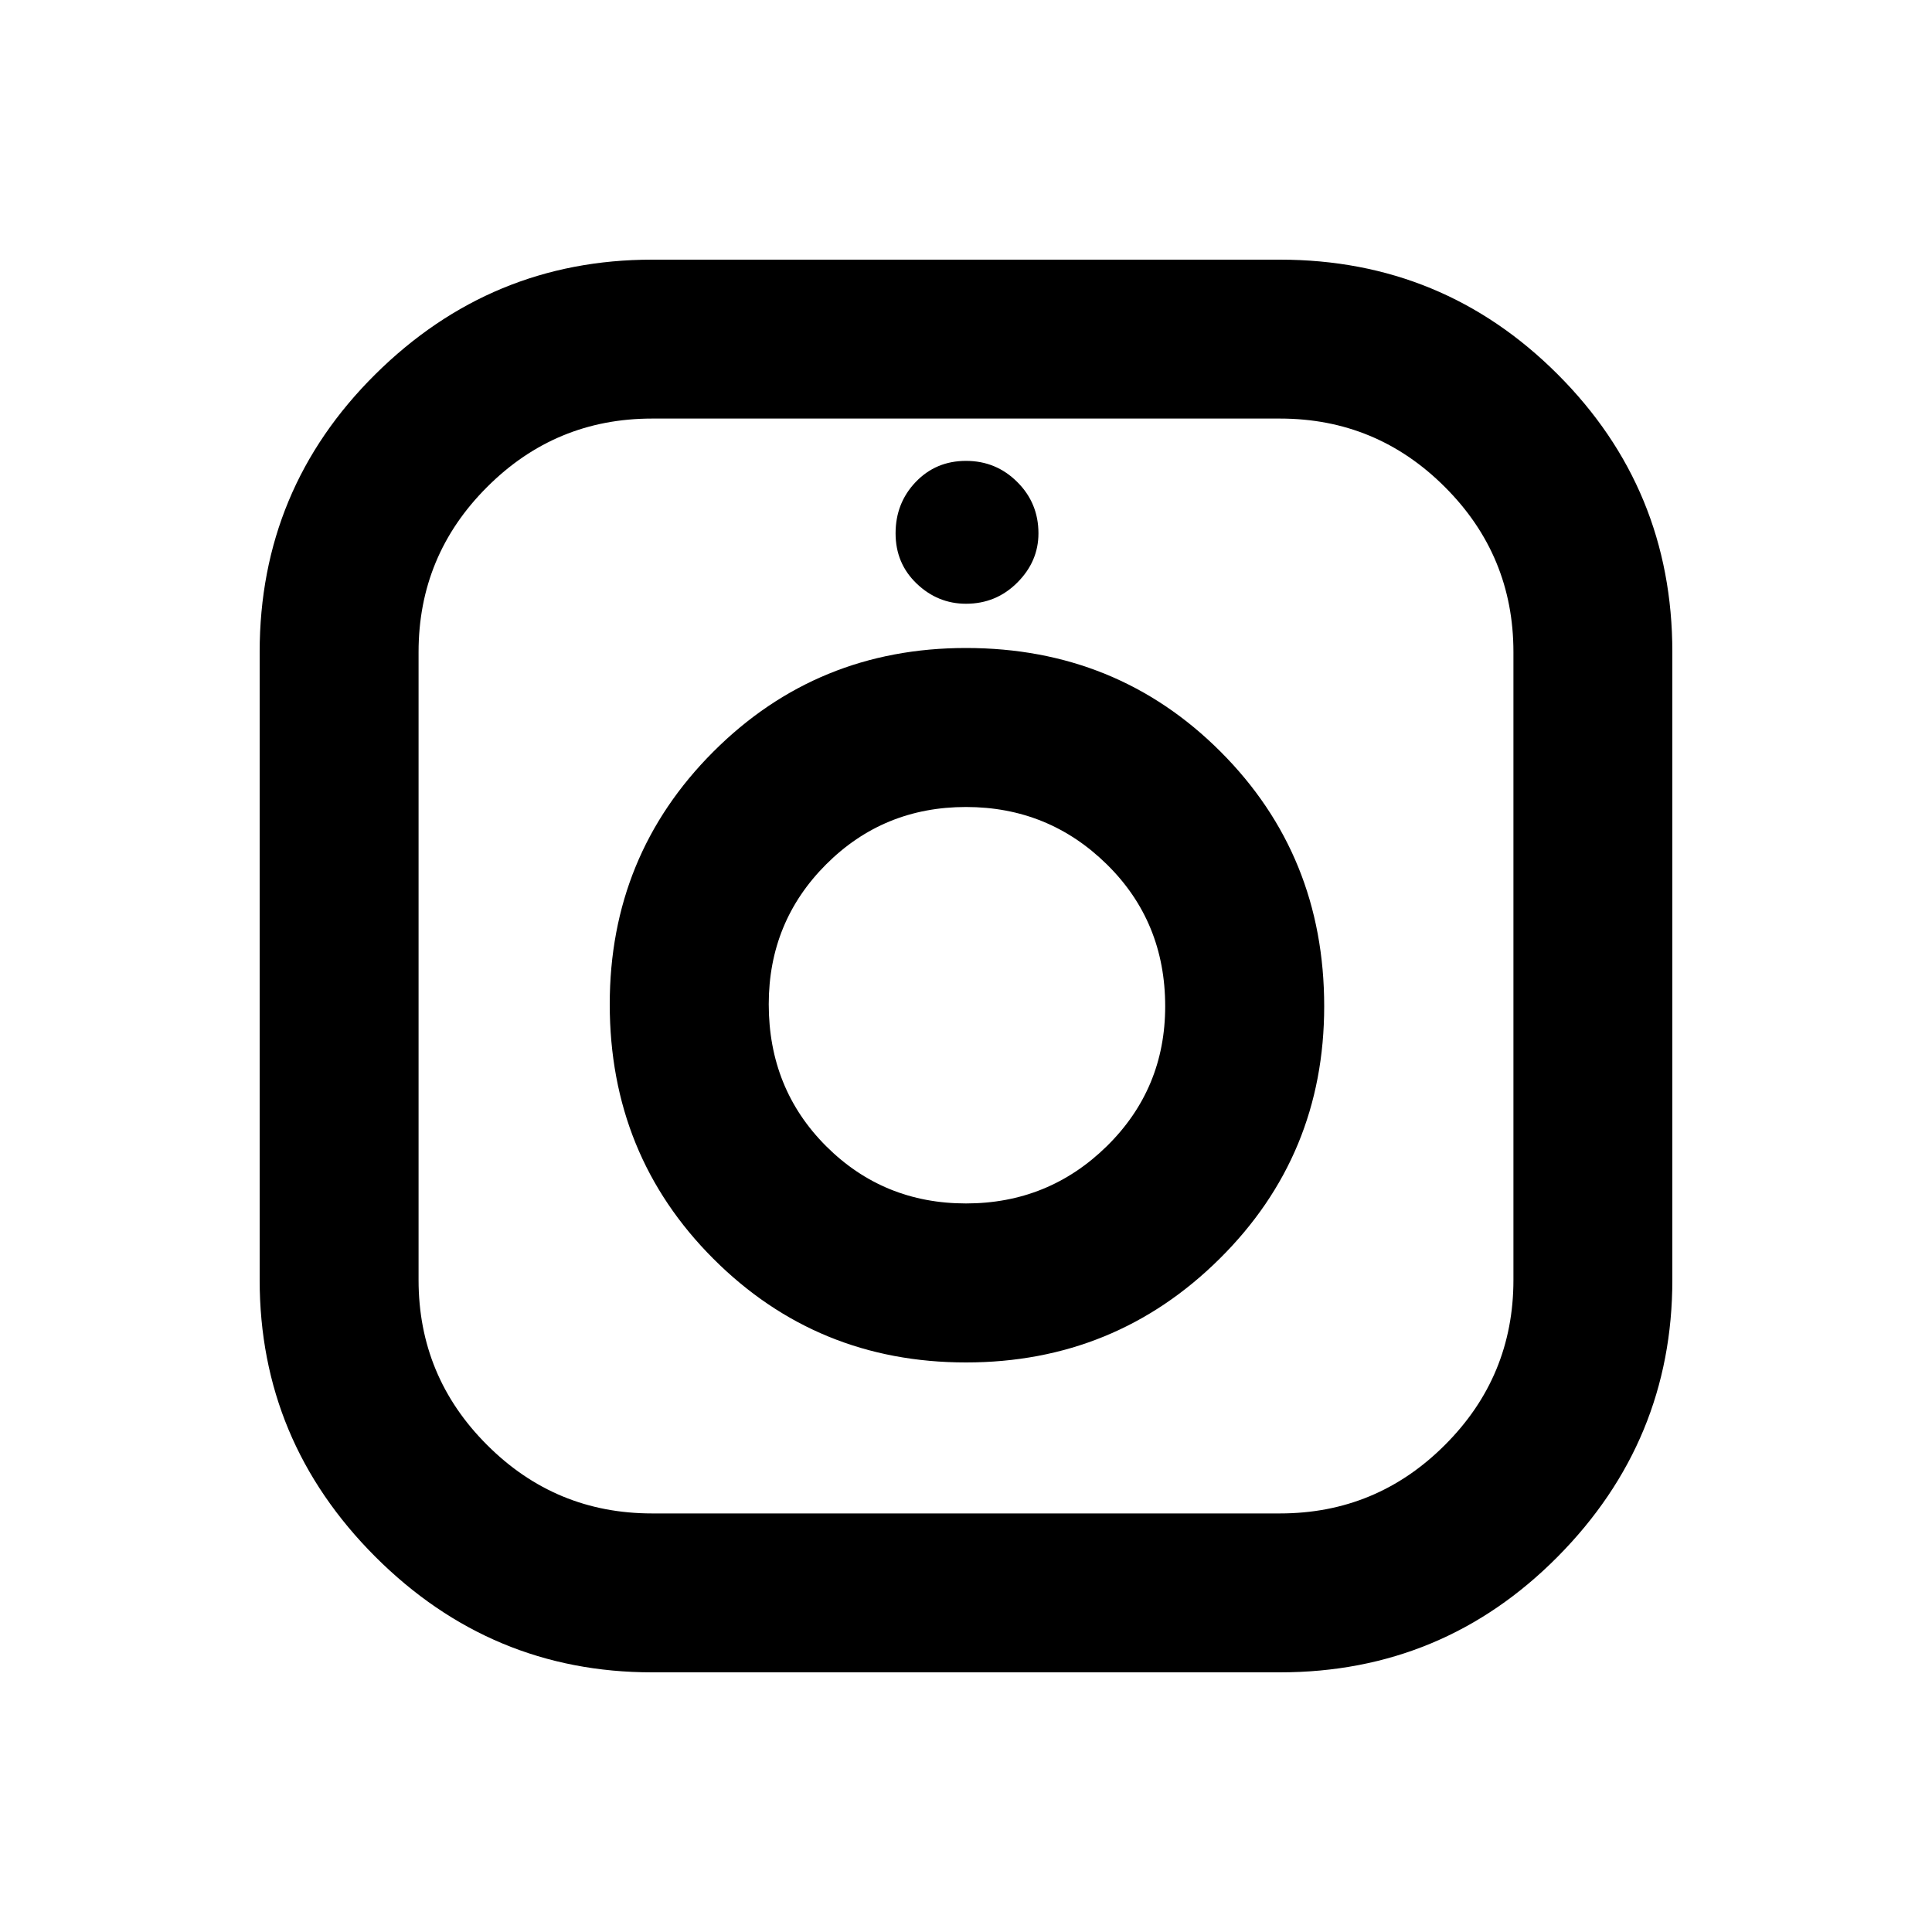 <svg xmlns="http://www.w3.org/2000/svg" height="20" width="20"><path d="M6.75 17.312Q5.083 17.312 3.885 16.115Q2.688 14.917 2.688 13.25V6.75Q2.688 5.062 3.885 3.875Q5.083 2.688 6.75 2.688H13.25Q14.938 2.688 16.125 3.875Q17.312 5.062 17.312 6.75V13.25Q17.312 14.917 16.125 16.115Q14.938 17.312 13.25 17.312ZM6.75 15.667H13.25Q14.25 15.667 14.958 14.958Q15.667 14.25 15.667 13.25V6.75Q15.667 5.75 14.958 5.042Q14.25 4.333 13.25 4.333H6.75Q5.75 4.333 5.042 5.042Q4.333 5.75 4.333 6.75V13.25Q4.333 14.25 5.042 14.958Q5.75 15.667 6.75 15.667ZM10 14.104Q8.458 14.104 7.385 13.031Q6.312 11.958 6.312 10.396Q6.312 8.854 7.385 7.781Q8.458 6.708 10 6.708Q11.562 6.708 12.635 7.781Q13.708 8.854 13.708 10.417Q13.708 11.958 12.625 13.031Q11.542 14.104 10 14.104ZM10 12.458Q10.854 12.458 11.458 11.865Q12.062 11.271 12.062 10.417Q12.062 9.542 11.458 8.948Q10.854 8.354 10 8.354Q9.146 8.354 8.552 8.948Q7.958 9.542 7.958 10.396Q7.958 11.271 8.552 11.865Q9.146 12.458 10 12.458ZM10 6.25Q9.708 6.25 9.49 6.042Q9.271 5.833 9.271 5.521Q9.271 5.208 9.479 4.99Q9.688 4.771 10 4.771Q10.312 4.771 10.531 4.99Q10.75 5.208 10.75 5.521Q10.75 5.812 10.531 6.031Q10.312 6.25 10 6.25Z"/></svg>